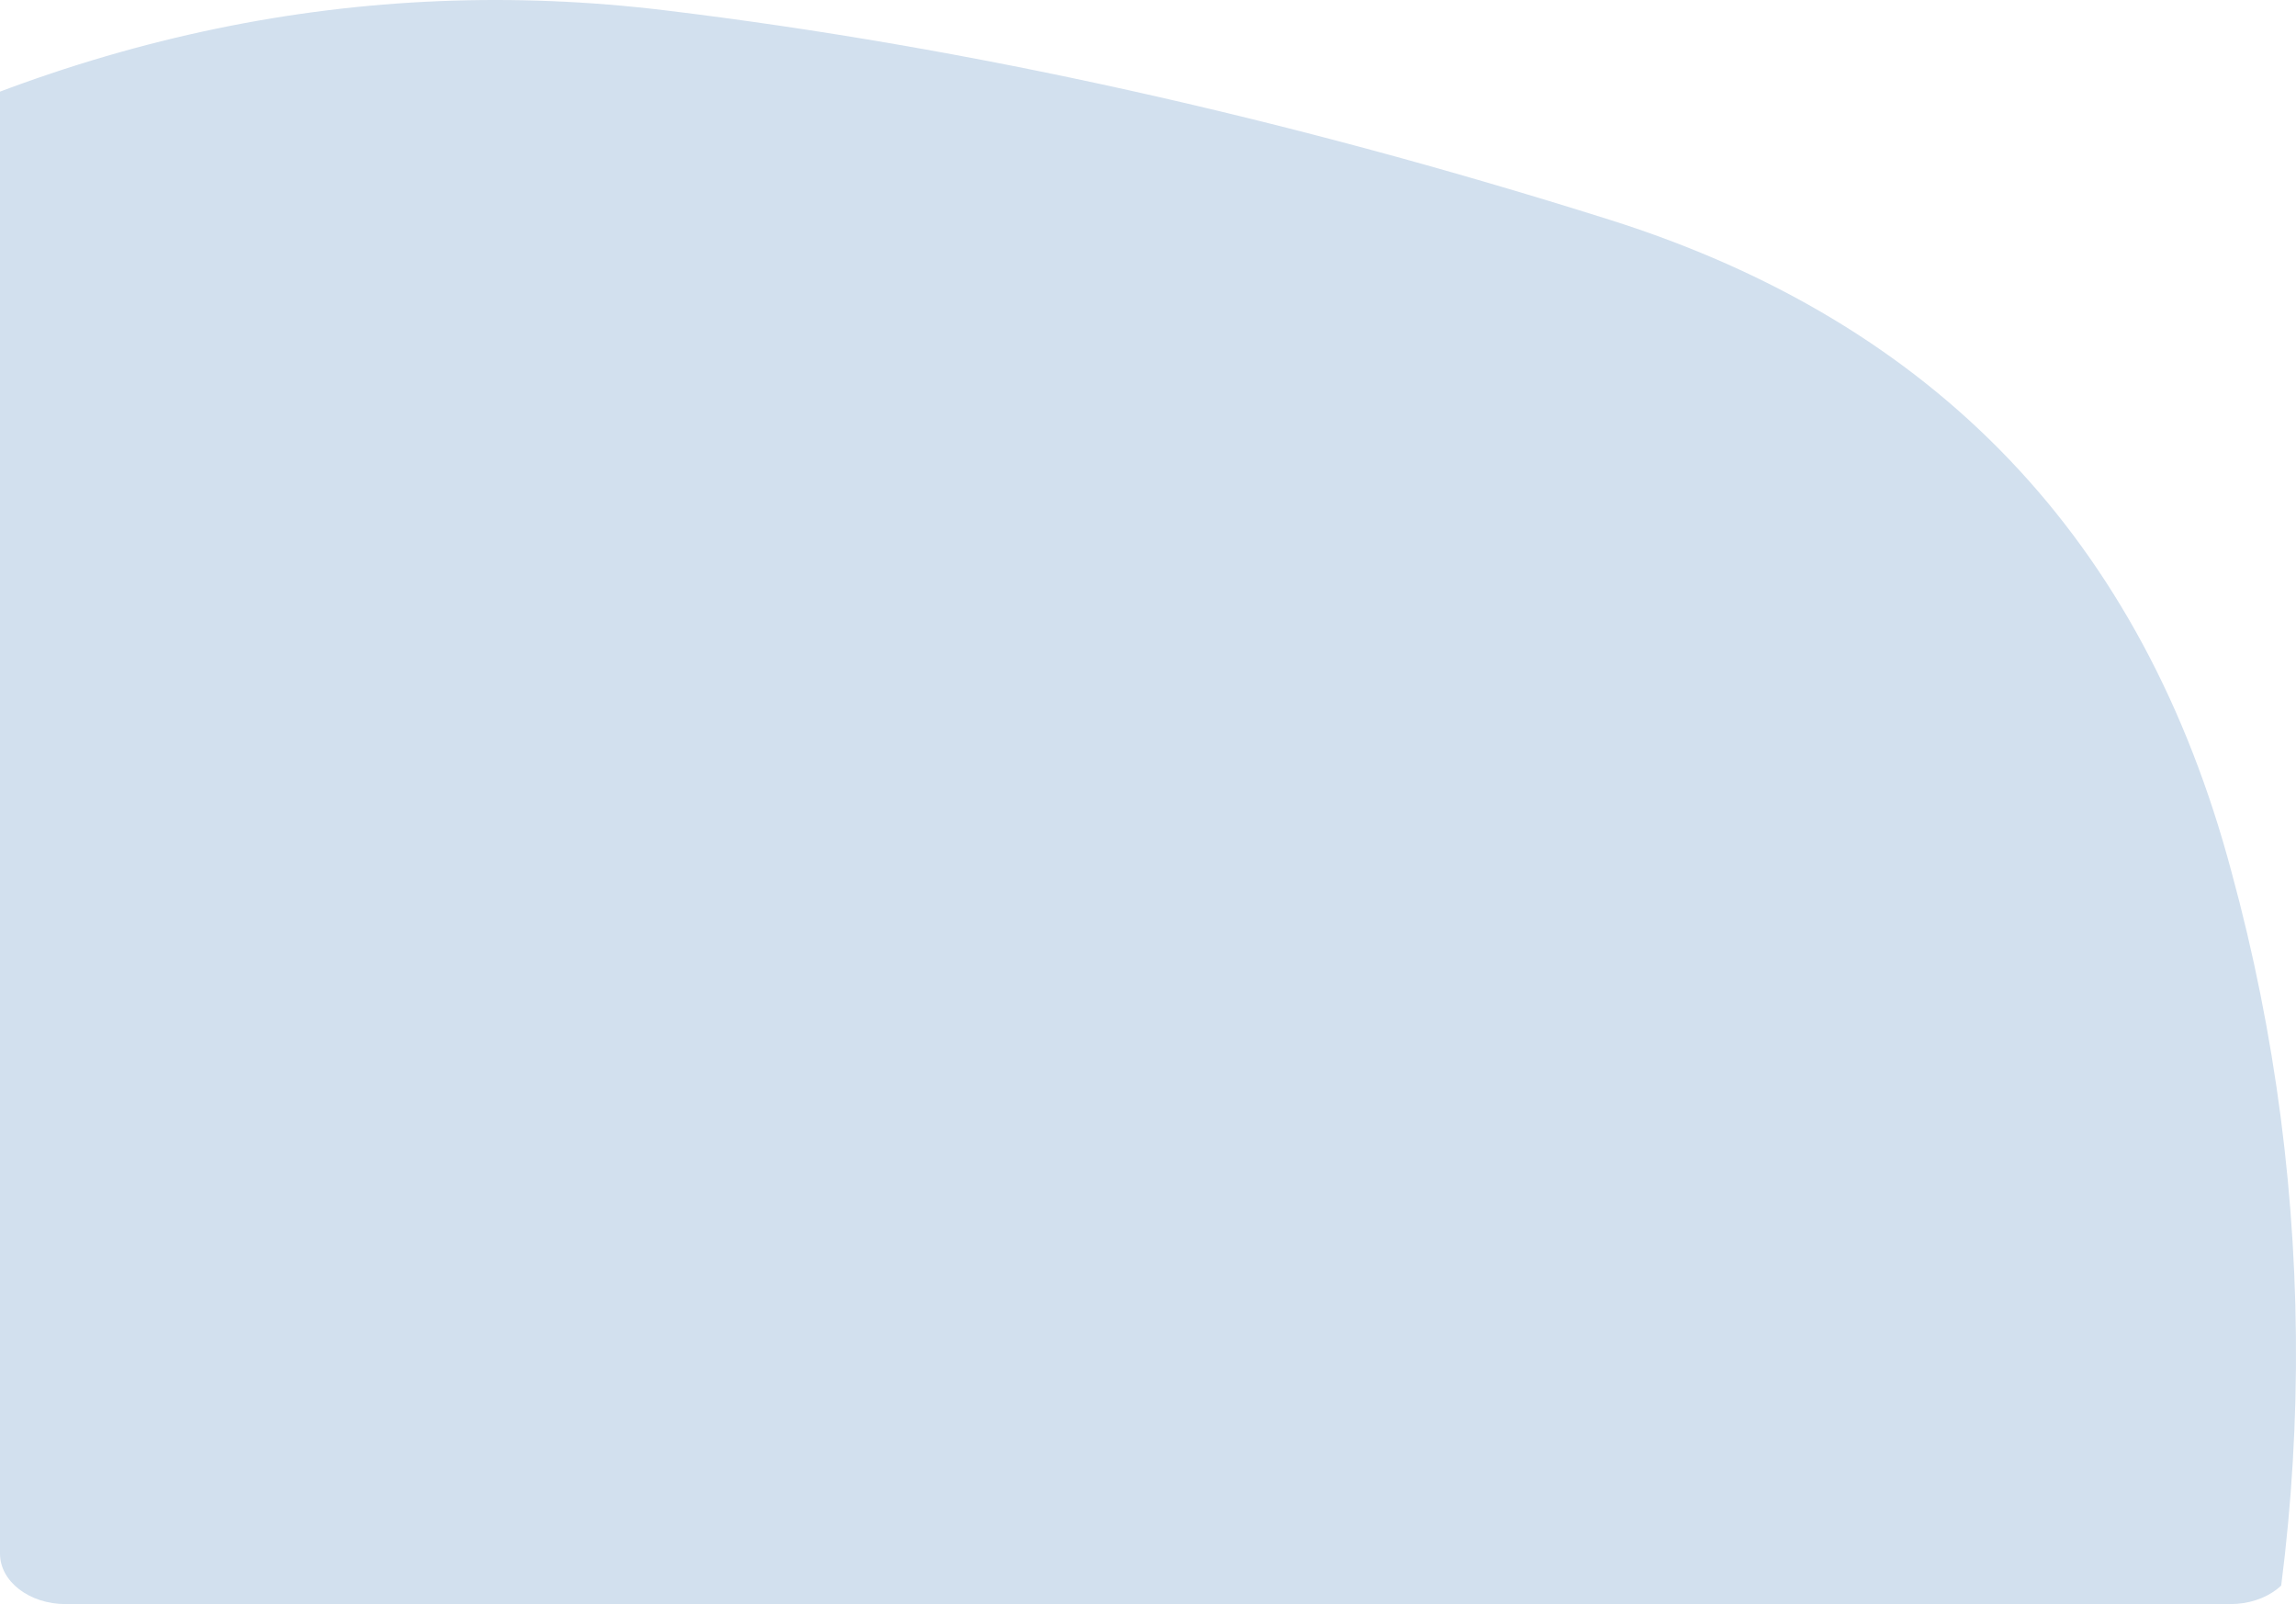 <svg xmlns="http://www.w3.org/2000/svg" xmlns:xlink="http://www.w3.org/1999/xlink" width="307.914" height="215.062" viewBox="0 0 307.914 215.062">
  <defs>
    <clipPath id="clip-path">
      <path id="Path_9" data-name="Path 9" d="M8.8,0H299.116c4.859,0,8.8,3.027,8.8,6.76V208.3c0,3.733-3.939,6.76-8.8,6.76H8.8c-4.859,0-8.8-3.027-8.8-6.76V6.76C0,3.027,3.939,0,8.8,0Z" transform="translate(0 284.168)" fill="#fbfbfb"/>
    </clipPath>
    <clipPath id="clip-path-2">
      <path id="Path_8" data-name="Path 8" d="M89.248,365q19.329,54.181,61.288,104.667T261.928,518.18a255.4,255.4,0,0,0,128.935-38.665q59.508-36.7,78.328-102.7a245.144,245.144,0,0,0,1.018-132.742q-17.8-66.741-83.413-87.424T260.149,128.576q-61.035-7.388-118.762,24.628t-64.6,94.812Q69.919,310.817,89.248,365Z" transform="translate(-74.986 -127.191)"/>
    </clipPath>
  </defs>
  <g id="Mask_Group_5" data-name="Mask Group 5" transform="translate(0 -284.168)" clip-path="url(#clip-path)">
    <g id="magicpattern-blob-1665139710751" transform="translate(-95.963 284.168)" clip-path="url(#clip-path-2)">
      <path id="Path_20" data-name="Path 20" d="M89.248,365q19.329,54.181,61.288,104.667T261.928,518.18a255.4,255.4,0,0,0,128.935-38.665q59.508-36.7,78.328-102.7a245.144,245.144,0,0,0,1.018-132.742q-17.8-66.741-83.413-87.424T260.149,128.576q-61.035-7.388-118.762,24.628t-64.6,94.812Q69.919,310.817,89.248,365Z" transform="translate(-74.986 -127.191)" fill="#d2e0ee"/>
    </g>
  </g>
</svg>
